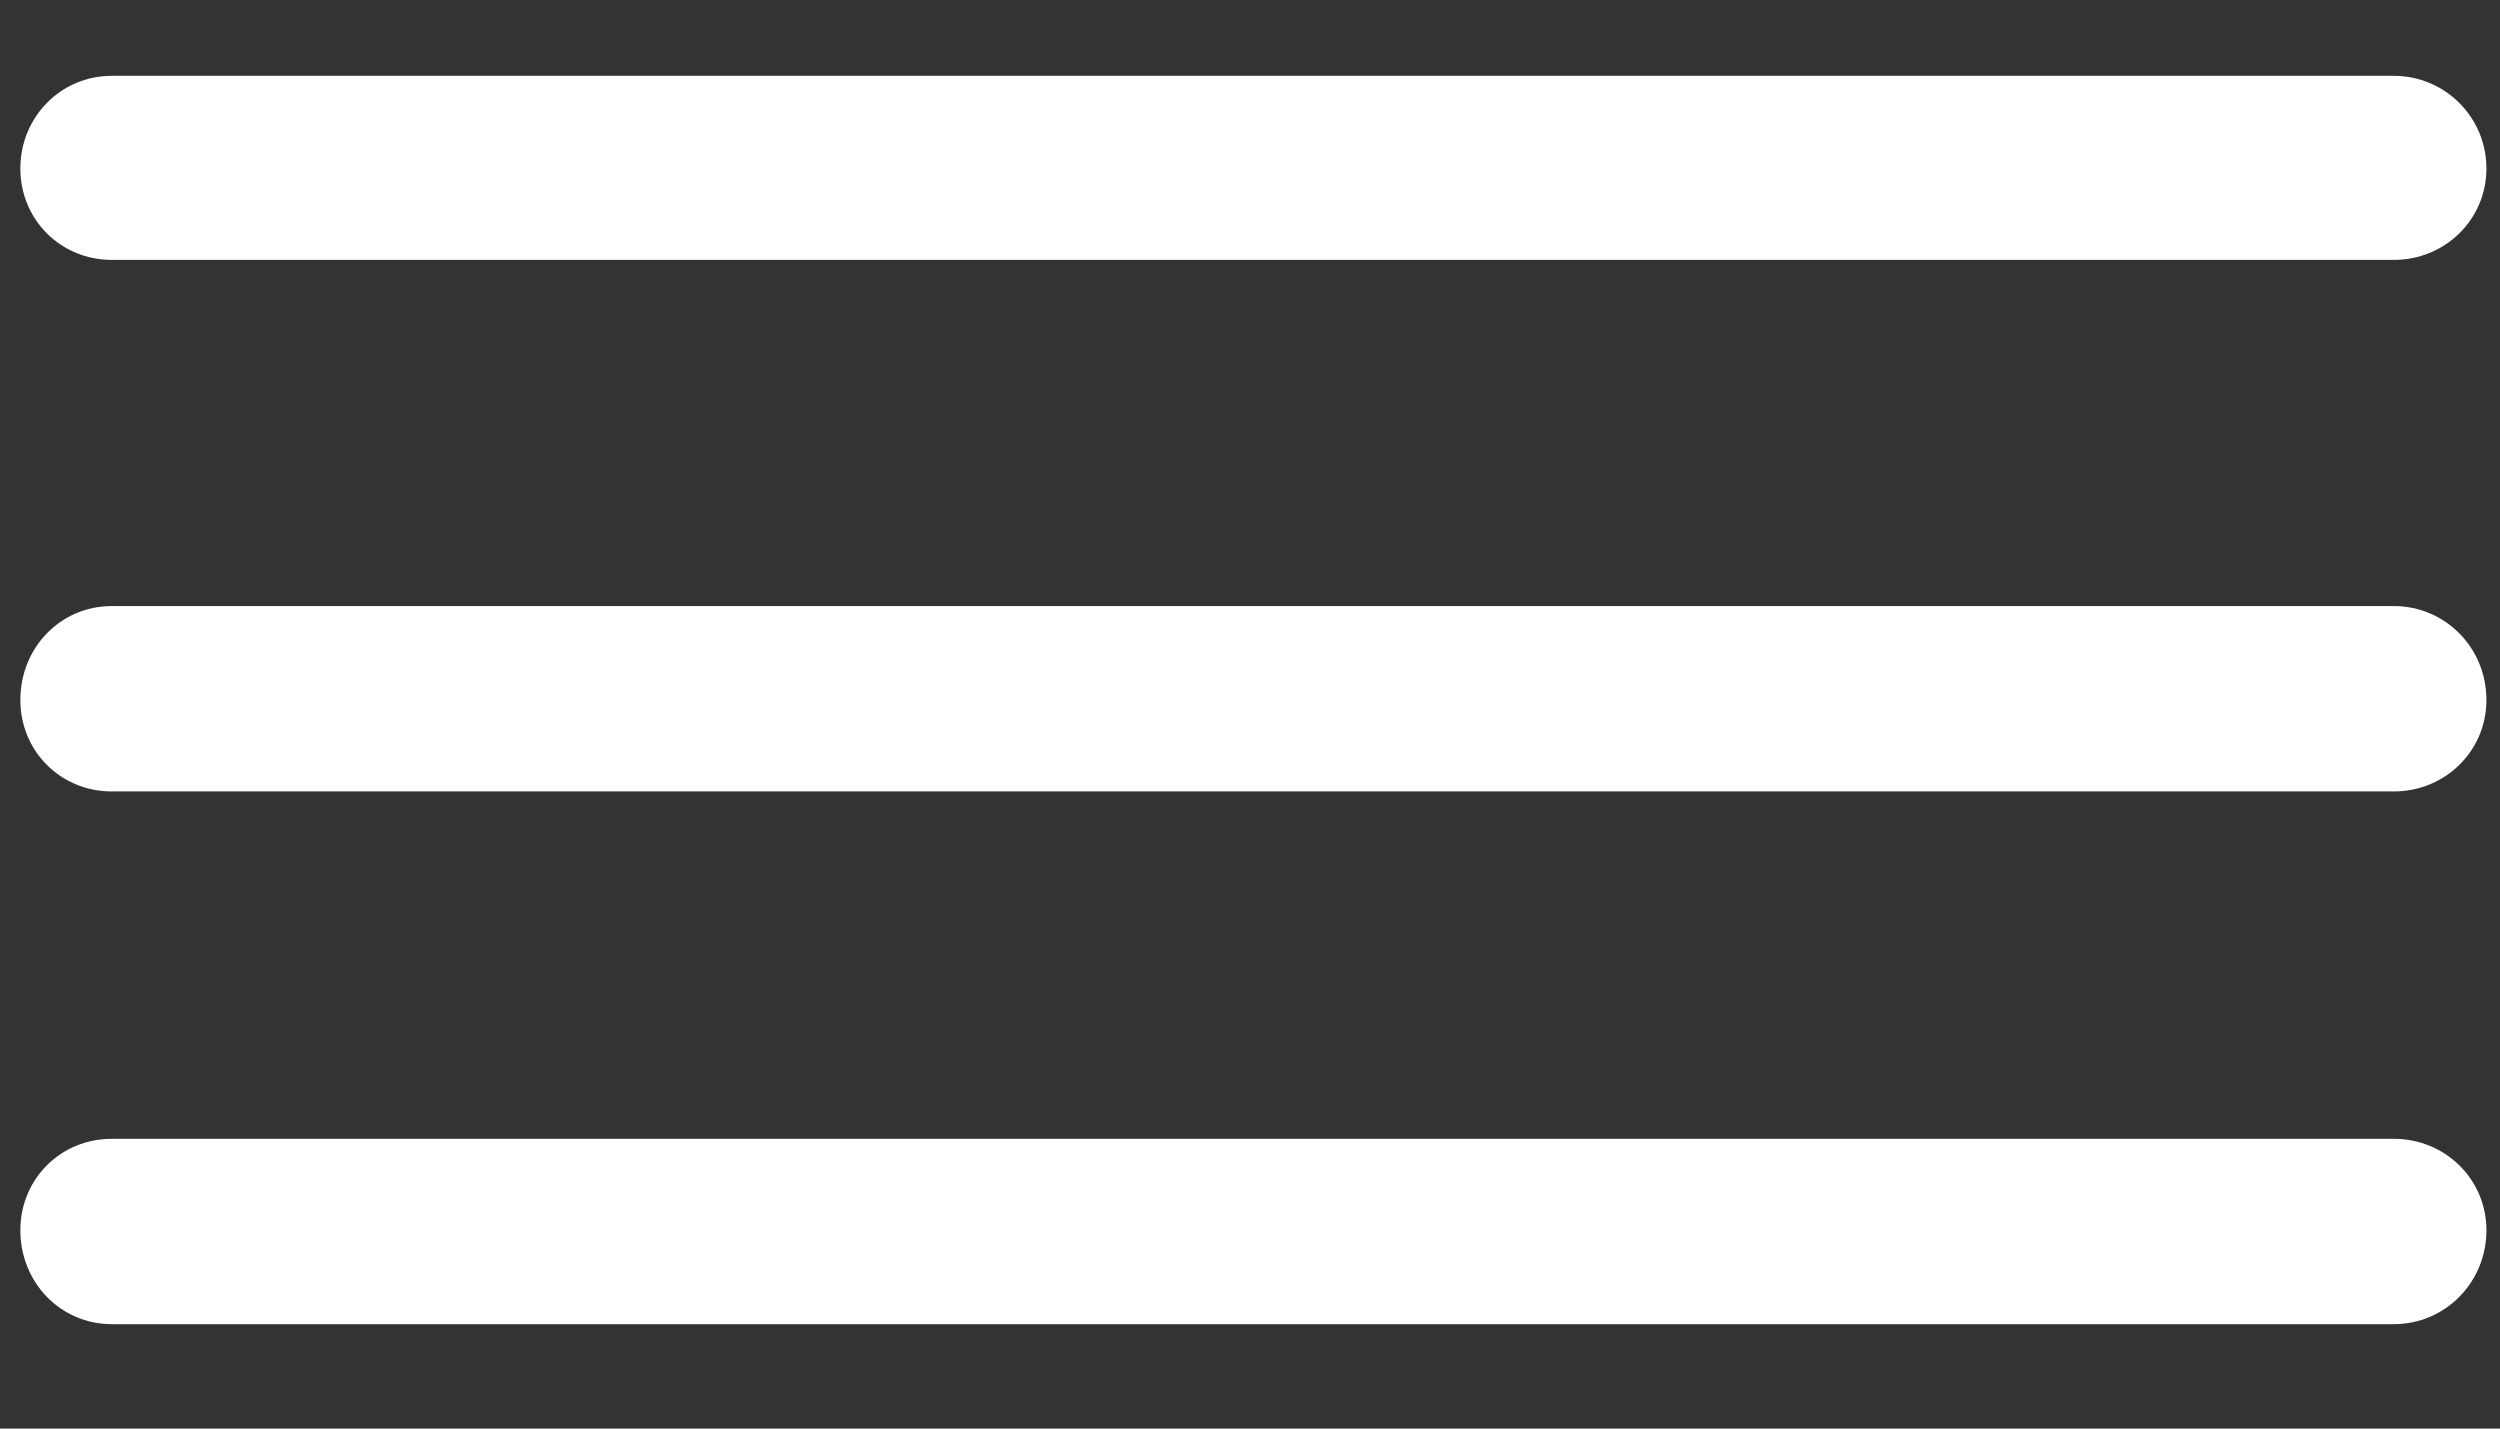 <svg width="21" height="12" viewBox="0 0 21 12" fill="none" xmlns="http://www.w3.org/2000/svg">
<rect x="0" y="0" width="21" height="12" fill="#333333" stroke="none"/>
<path d="M0.939 2.183H20.108C20.538 2.183 20.886 1.845 20.886 1.415C20.886 0.985 20.538 0.637 20.108 0.637H0.939C0.509 0.637 0.171 0.985 0.171 1.415C0.171 1.845 0.509 2.183 0.939 2.183ZM0.939 6.648H20.108C20.538 6.648 20.886 6.31 20.886 5.88C20.886 5.439 20.538 5.091 20.108 5.091H0.939C0.509 5.091 0.171 5.439 0.171 5.88C0.171 6.31 0.509 6.648 0.939 6.648ZM0.939 11.123H20.108C20.538 11.123 20.886 10.774 20.886 10.334C20.886 9.904 20.538 9.566 20.108 9.566H0.939C0.509 9.566 0.171 9.904 0.171 10.334C0.171 10.774 0.509 11.123 0.939 11.123Z" fill="white"/>
</svg>

